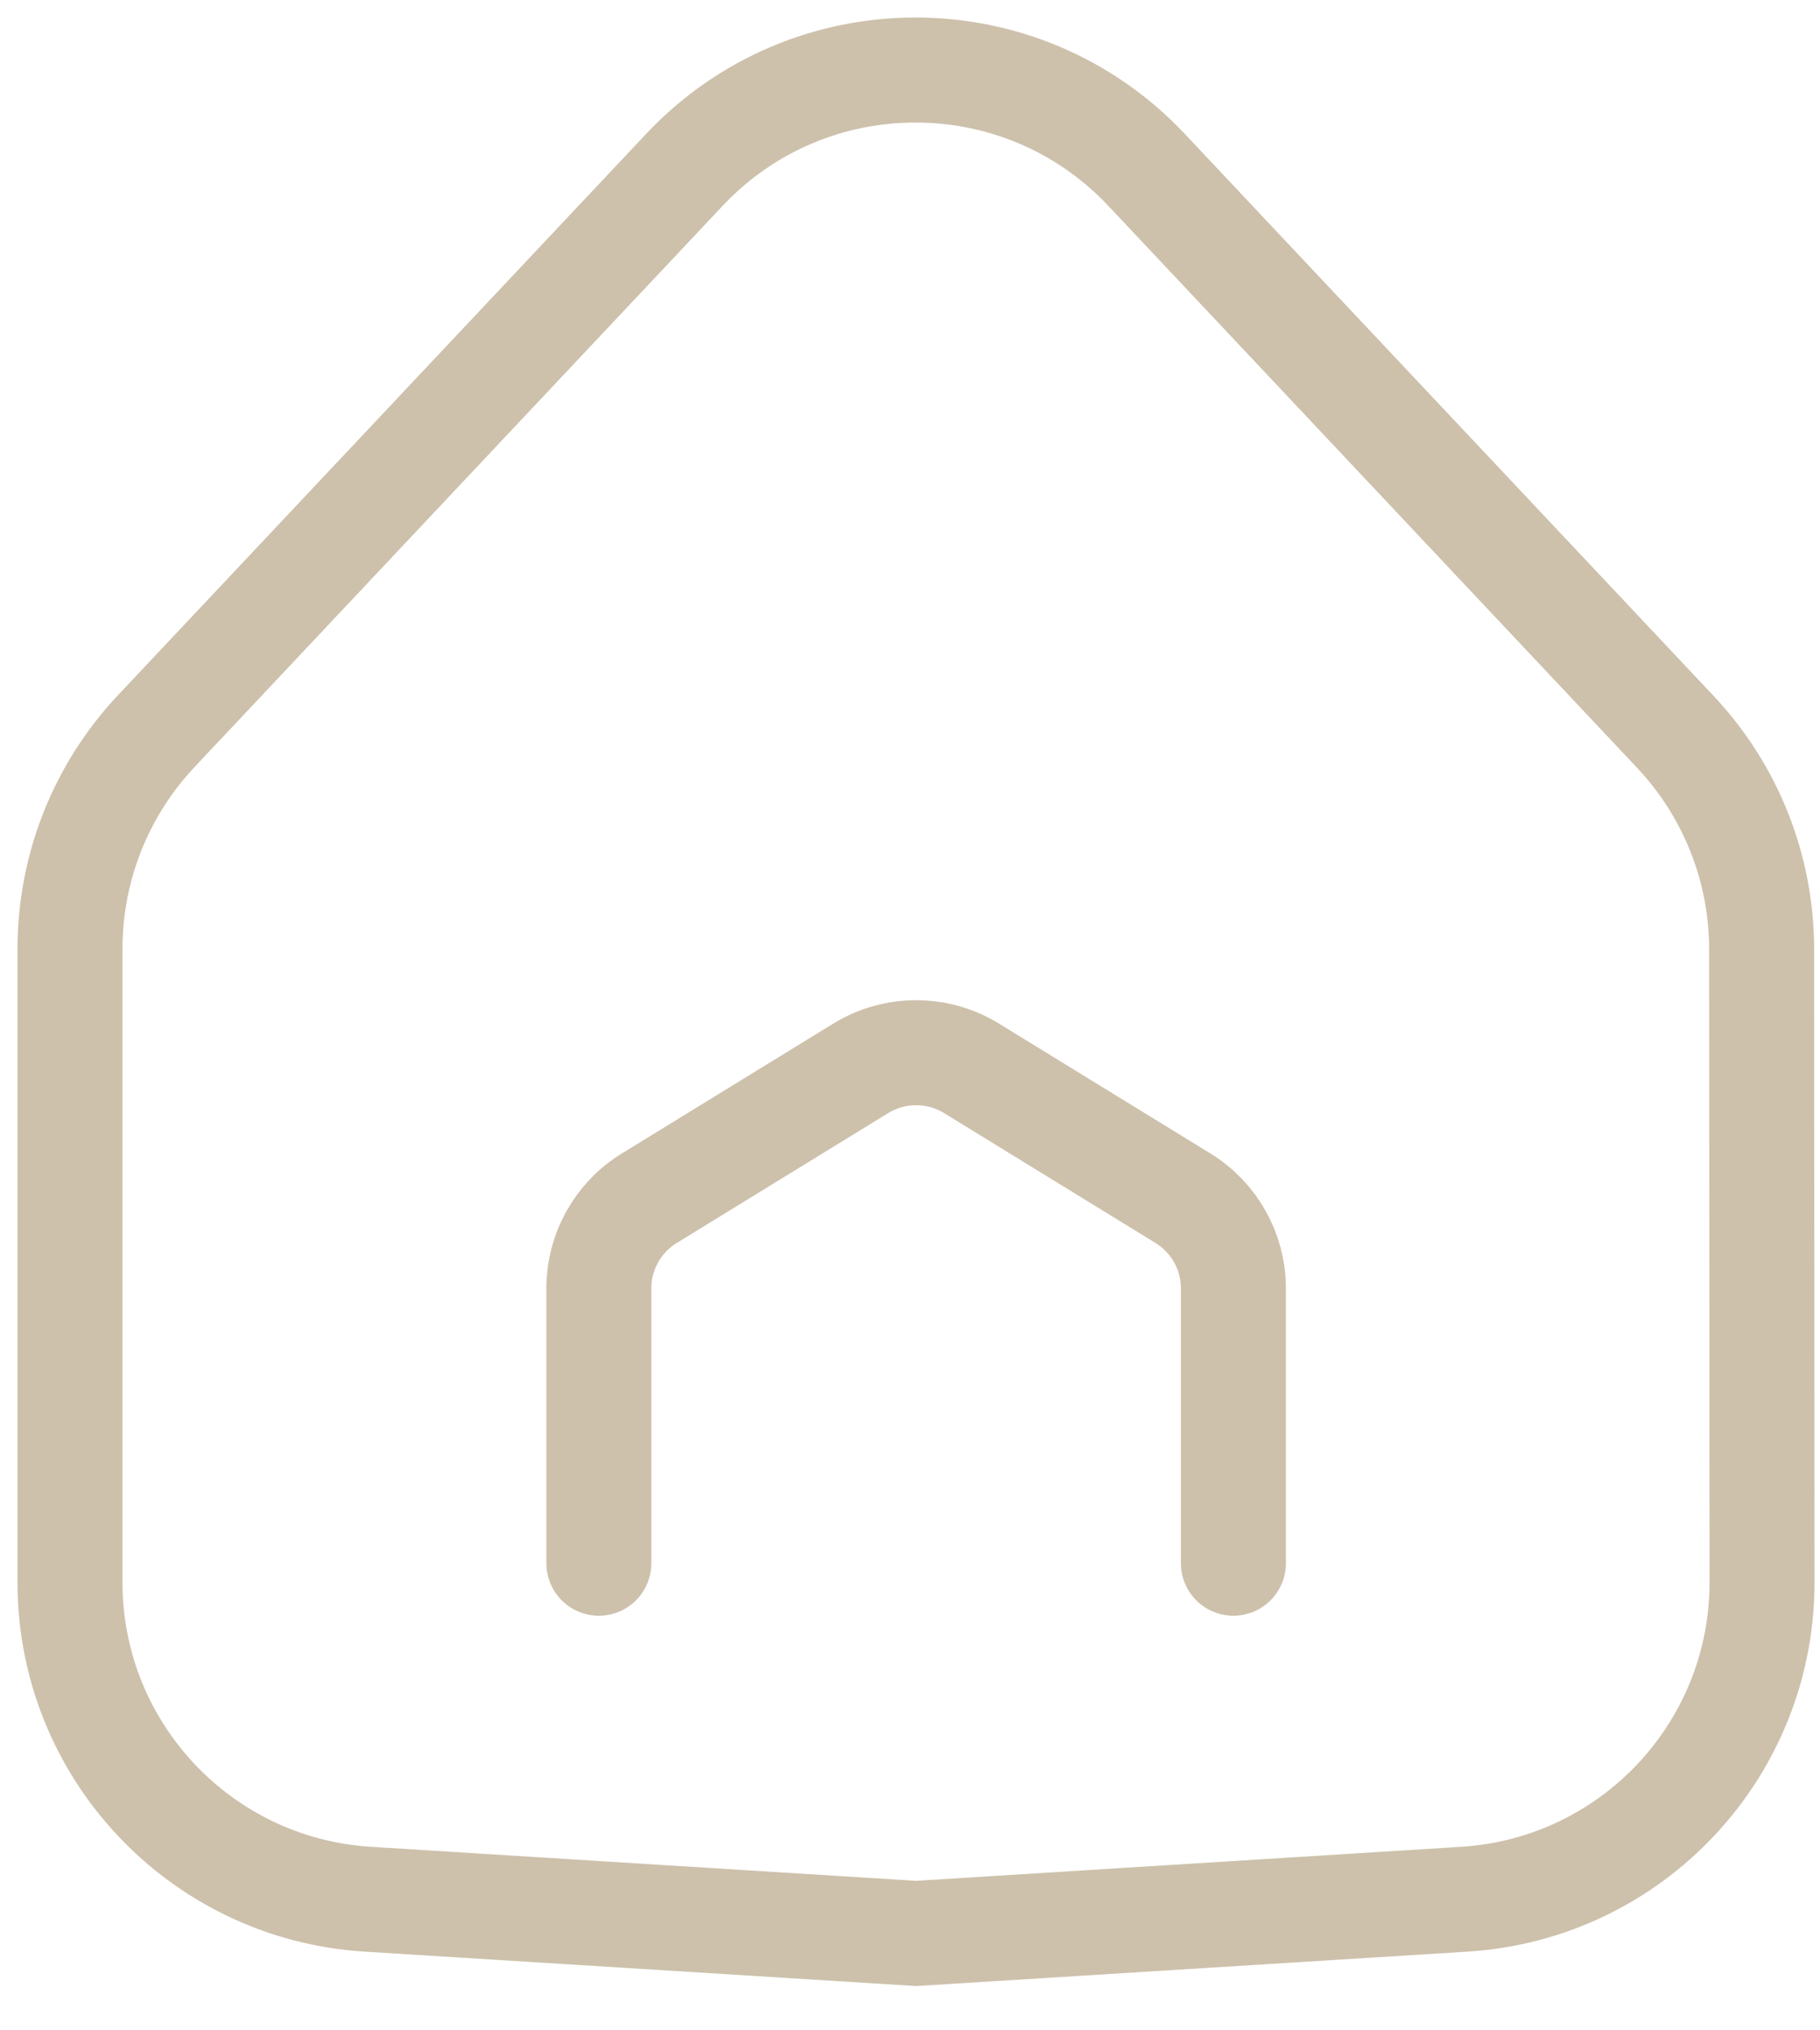 <svg width="26" height="29" viewBox="0 0 26 29" fill="none" xmlns="http://www.w3.org/2000/svg">
<path d="M9.777 2.426L2.232 10.443C1.441 11.284 1 12.395 1 13.55V22.603C1 24.996 2.861 26.977 5.25 27.127L13.087 27.616L20.922 27.127C23.312 26.977 25.173 24.995 25.172 22.6L25.166 13.558C25.166 12.404 24.725 11.294 23.934 10.454L16.379 2.426C14.589 0.525 11.567 0.525 9.777 2.426Z" stroke="#CDC1AC" stroke-width="1.5" stroke-linecap="round"/>
<path d="M8.555 22.328V18.402C8.555 17.877 8.827 17.39 9.275 17.115L12.297 15.259C12.782 14.962 13.393 14.962 13.878 15.259L16.9 17.115C17.347 17.39 17.62 17.877 17.62 18.402V22.328" stroke="#CDC1AC" stroke-width="1.5" stroke-linecap="round"/>
</svg>
